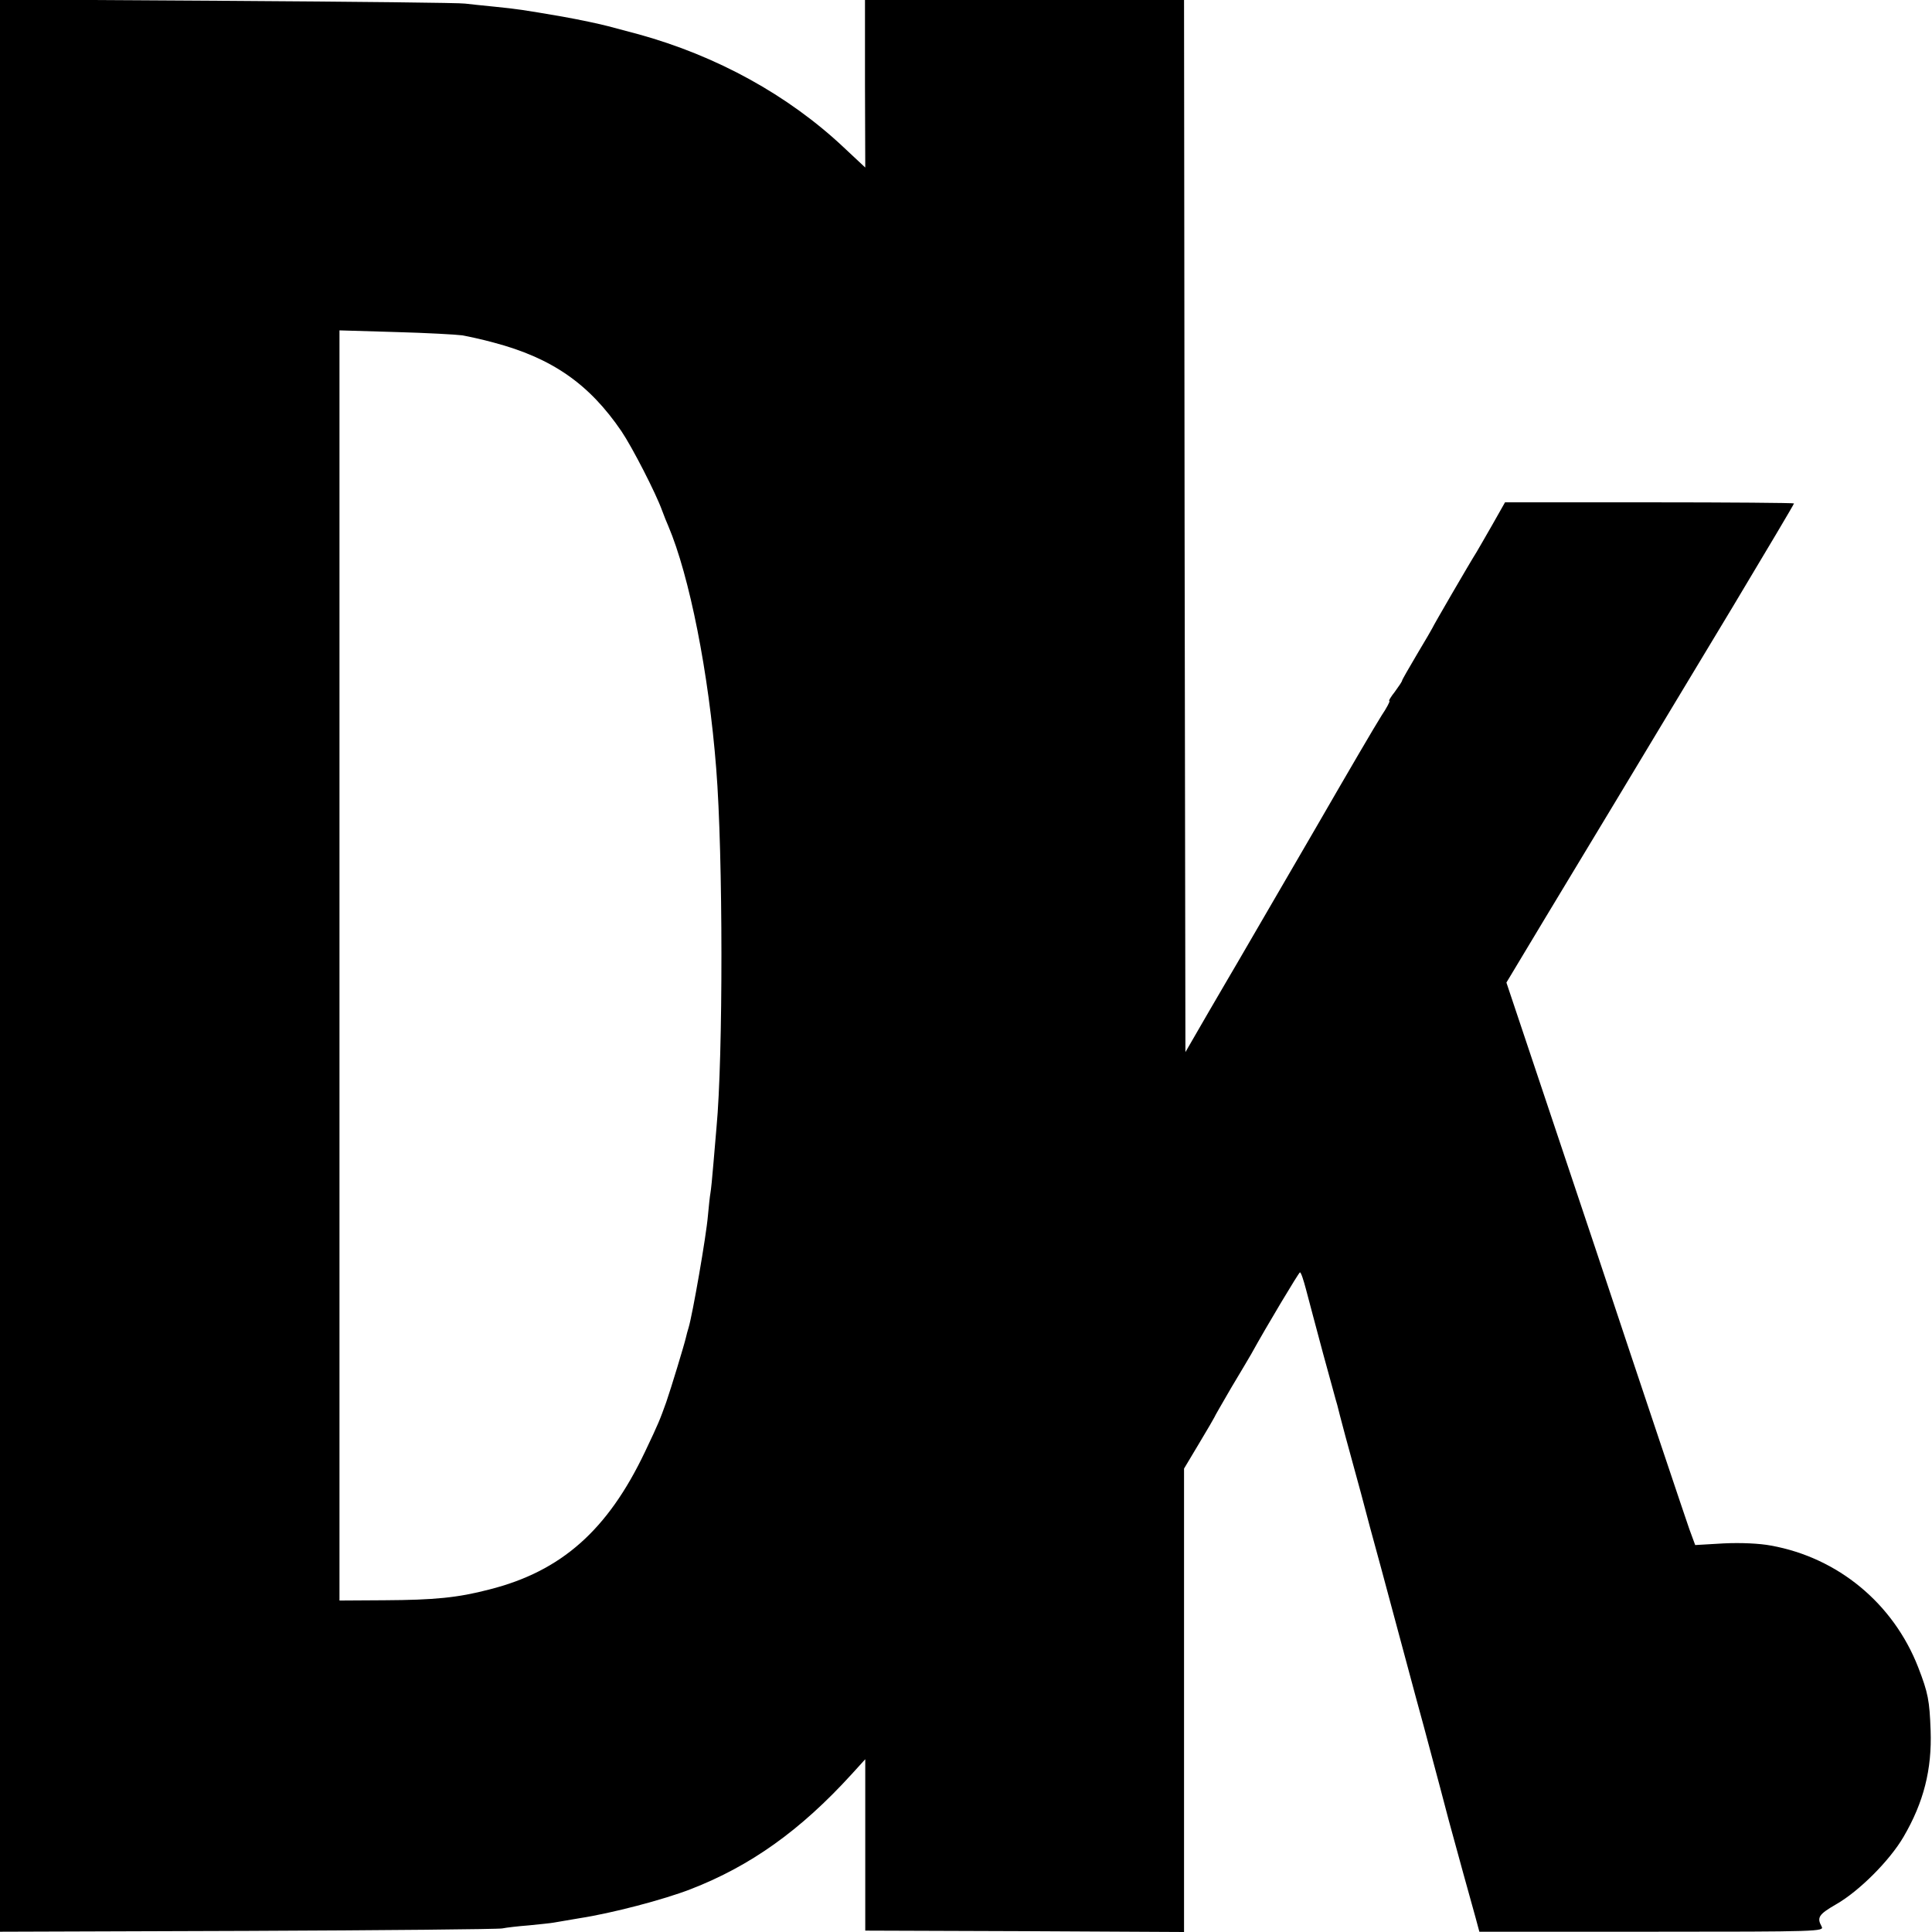 <?xml version="1.0" standalone="no"?>
<!DOCTYPE svg PUBLIC "-//W3C//DTD SVG 20010904//EN"
 "http://www.w3.org/TR/2001/REC-SVG-20010904/DTD/svg10.dtd">
<svg version="1.0" xmlns="http://www.w3.org/2000/svg"
 width="700pt" height="700pt" viewBox="0 0 700 700"
 preserveAspectRatio="xMidYMid meet">
<g transform="translate(0,700) scale(0.1,-0.1)"
fill="#000000" stroke="none">
<path d="M0 3501 l0 -3500 898 3 c493 2 908 6 922 9 14 3 57 8 96 11 39 4 80
8 90 10 11 2 53 9 94 16 117 18 304 67 402 105 217 84 398 213 583 416 l50 55
0 -310 0 -311 578 -2 577 -3 0 840 0 839 55 92 c30 50 55 93 55 94 0 2 28 50
61 107 34 57 67 112 73 123 54 98 172 295 176 295 4 0 13 -28 22 -62 9 -35 37
-139 62 -233 26 -93 48 -177 51 -185 2 -8 15 -60 30 -115 15 -55 40 -147 56
-205 15 -58 48 -181 74 -275 56 -209 88 -328 125 -465 16 -58 42 -154 58 -215
16 -60 44 -164 61 -230 35 -128 73 -267 97 -352 l14 -52 625 0 c608 0 625 1
615 19 -18 33 -10 44 52 80 83 47 195 159 245 245 73 125 103 244 98 385 -4
109 -9 136 -45 229 -90 231 -290 397 -533 441 -42 8 -110 11 -172 8 l-103 -6
-21 57 c-11 31 -165 489 -341 1019 l-322 962 140 233 c127 210 403 668 443
735 9 15 116 193 238 395 121 202 221 370 221 373 0 2 -236 4 -524 4 l-523 0
-47 -83 c-26 -45 -51 -89 -56 -97 -23 -36 -160 -272 -160 -275 0 -1 -25 -44
-55 -94 -30 -51 -55 -94 -55 -97 0 -3 -12 -21 -26 -40 -15 -19 -24 -34 -20
-34 3 0 -9 -24 -28 -52 -27 -43 -113 -190 -236 -403 -17 -29 -249 -428 -286
-492 -11 -18 -57 -98 -104 -178 l-85 -147 -3 1906 -2 1906 -578 0 -578 0 0
-304 1 -303 -78 73 c-202 190 -461 332 -744 410 -29 8 -78 21 -109 29 -30 8
-105 24 -167 35 -146 25 -159 27 -247 36 -41 4 -88 9 -105 11 -16 3 -402 7
-857 10 l-828 5 0 -3501z m1675 2284 c22 -4 73 -15 113 -26 212 -56 347 -150
464 -322 39 -58 124 -223 147 -287 7 -19 17 -44 22 -55 77 -181 147 -533 174
-880 25 -313 25 -1046 1 -1300 -2 -22 -7 -80 -11 -129 -4 -50 -9 -99 -11 -109
-2 -11 -6 -47 -9 -81 -6 -74 -56 -360 -70 -406 -3 -10 -8 -27 -10 -37 -6 -26
-53 -181 -71 -233 -23 -64 -27 -75 -77 -180 -135 -284 -303 -433 -564 -499
-115 -30 -199 -38 -380 -39 l-163 -1 0 2301 0 2301 203 -6 c111 -3 220 -9 242
-12z"/>
</g>
</svg>
